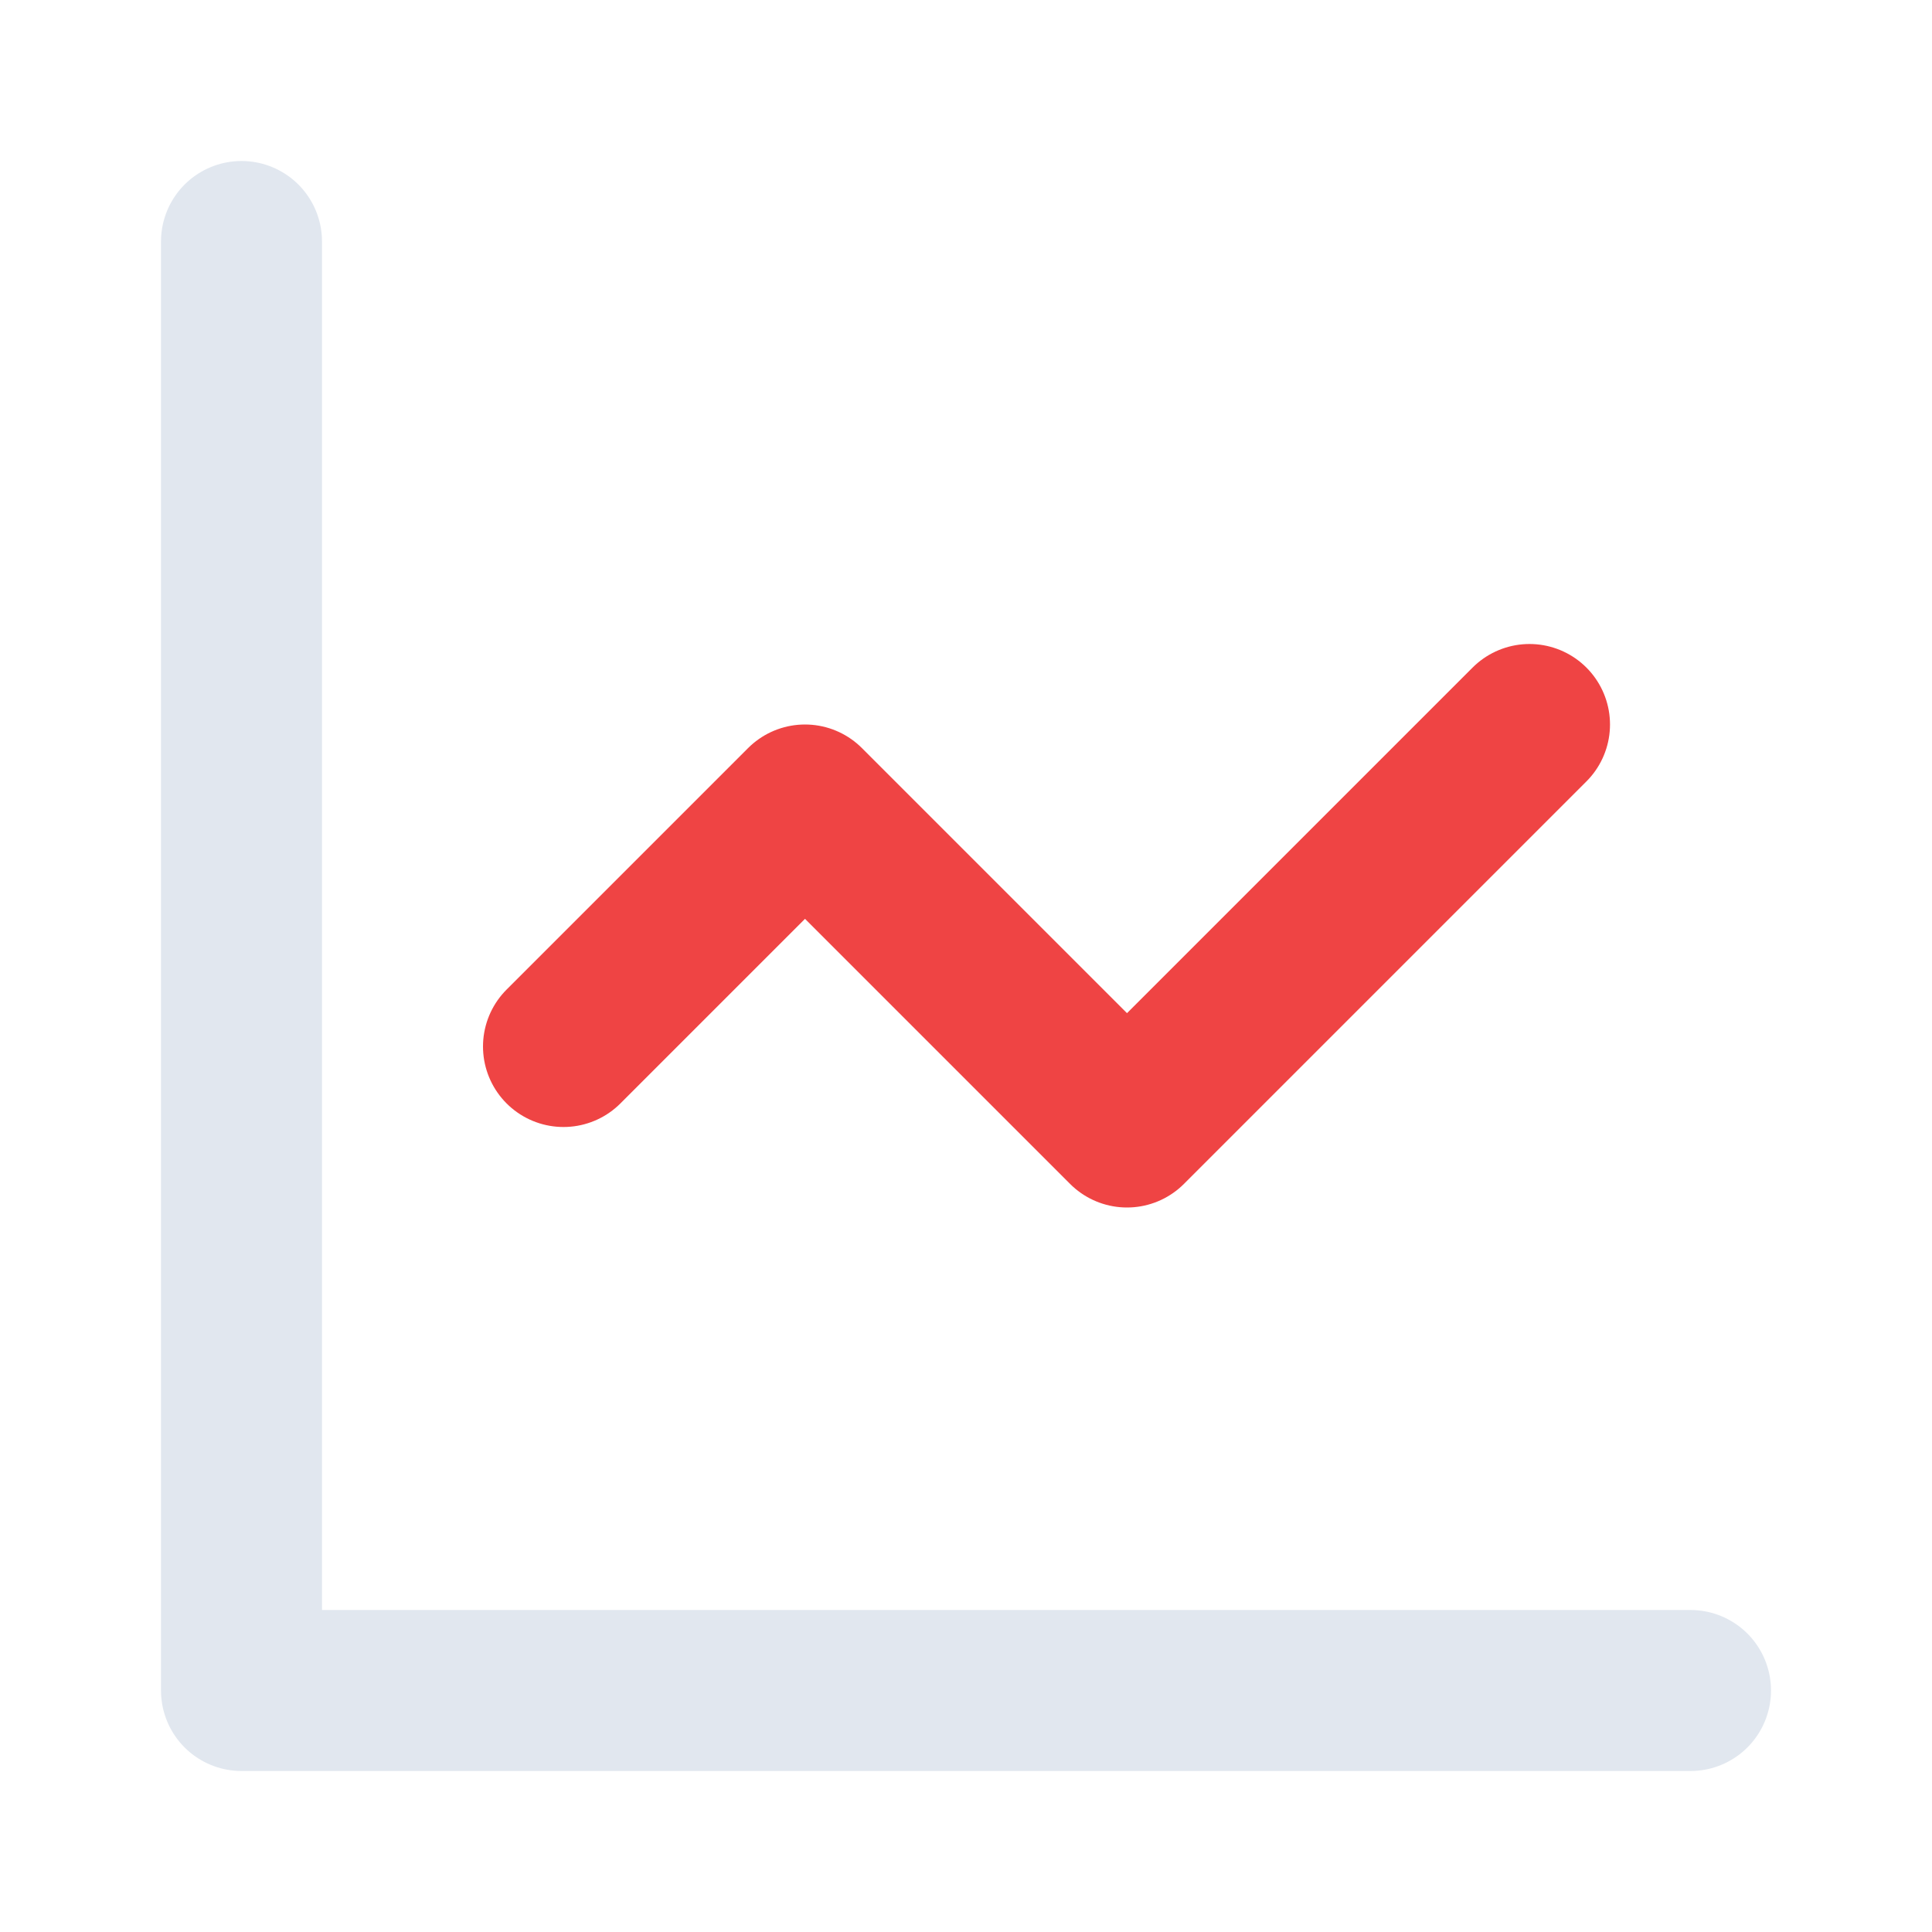 <svg xmlns="http://www.w3.org/2000/svg" version="1.1" xmlns:xlink="http://www.w3.org/1999/xlink"
    xmlns:svgjs="http://svgjs.com/svgjs" width="48" height="48">
    <svg xmlns:xlink="http://www.w3.org/1999/xlink" xmlns="http://www.w3.org/2000/svg" width="48"
        height="48" viewBox="0 0 24 24" fill="none" stroke="currentColor" stroke-width="2"
        stroke-linecap="round" stroke-linejoin="round" class="h-6 w-6">
        <path d="M3 3v18h18" stroke="#E1E7EF" fill="none" stroke-width="2px"></path>
        <path d="m19 9-5 5-4-4-3 3" class="stroke-red-500" stroke="#EF4444" fill="none"
            stroke-width="2px"></path>
    </svg>
    <style>@media (prefers-color-scheme: light) { :root { filter: none; } }
</style>
</svg>